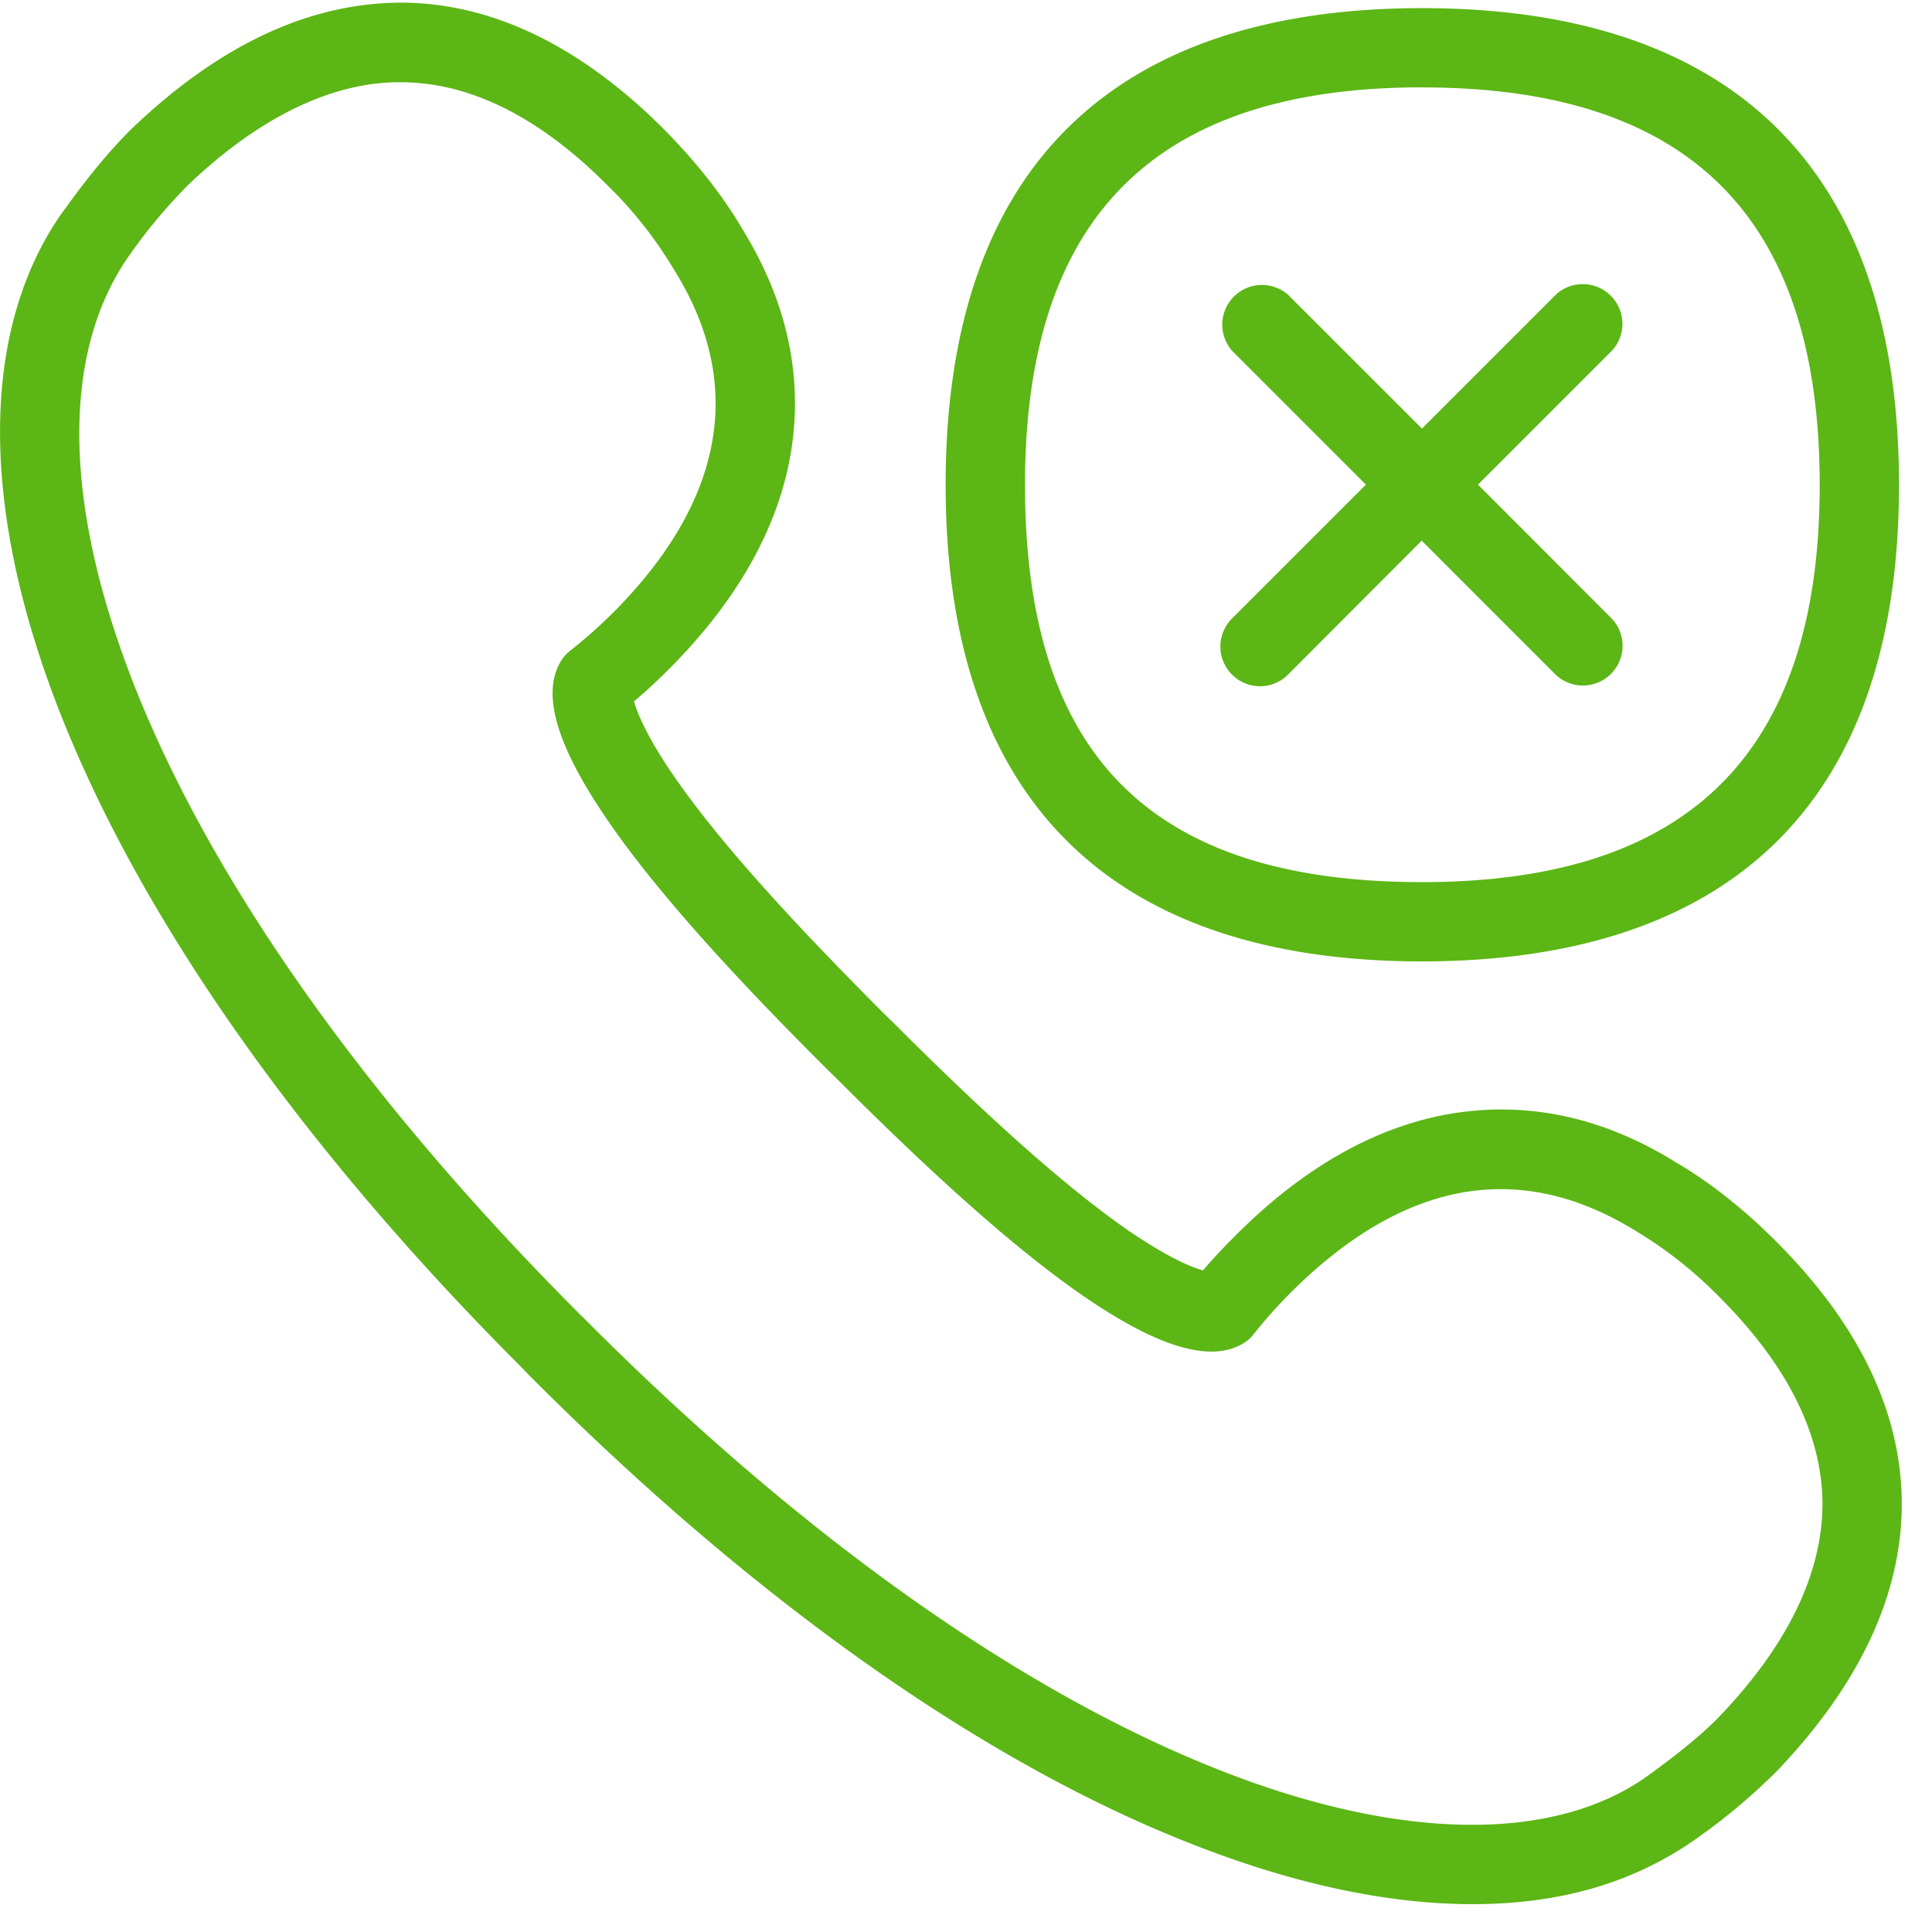 <svg width="24" height="24" viewBox="0 0 24 24" xmlns="http://www.w3.org/2000/svg"><path d="M21.361 21.321c.86-.9 1.291-1.805 1.278-2.682-.017-.844-.447-1.694-1.278-2.525a5.193 5.193 0 00-1.048-.827c-.71-.437-1.416-.595-2.125-.477-.726.124-1.445.541-2.144 1.237a5.937 5.937 0 00-.474.531.456.456 0 01-.145.121c-.403.225-1.045.034-1.96-.595-1.052-.722-2.268-1.902-3.092-2.726l-.097-.094c-.824-.823-2.004-2.037-2.726-3.092-.626-.911-.82-1.55-.595-1.957a.48.48 0 01.124-.148c.218-.174.346-.289.531-.47.7-.7 1.116-1.422 1.24-2.145.121-.706-.037-1.415-.47-2.11a5.115 5.115 0 00-.837-1.063c-.83-.833-1.68-1.264-2.525-1.277-.853-.02-1.778.413-2.682 1.277a6.68 6.68 0 00-.74.888c-.85 1.226-.806 3.119.088 5.368.978 2.453 2.894 5.146 5.536 7.788l.004.003.084.084c2.648 2.649 5.34 4.562 7.795 5.54 2.231.89 4.15.93 5.327.117.427-.305.726-.554.931-.766zm.696-5.906c1.019 1.015 1.546 2.094 1.567 3.203.02 1.147-.501 2.283-1.55 3.382a7.573 7.573 0 01-1.025.857c-.783.545-1.691.797-2.757.797-1.072 0-2.265-.259-3.553-.773-2.574-1.022-5.384-3.015-8.117-5.748l-.084-.084-.04-.044c-2.71-2.706-4.7-5.513-5.728-8.09C-.252 6.35-.255 4.13.756 2.664l.07-.094c.088-.124.445-.618.828-.988C2.756.534 3.882.02 5.039.033 6.145.054 7.224.583 8.242 1.6c.403.407.736.827.985 1.254.551.894.756 1.835.595 2.783-.158.928-.67 1.832-1.513 2.676a6.633 6.633 0 01-.433.4c.04.14.154.43.49.92.676.985 1.816 2.155 2.609 2.952l.097.094c.797.797 1.97 1.933 2.952 2.612.494.336.783.454.92.49.132-.154.246-.275.404-.433.844-.847 1.744-1.355 2.676-1.513.95-.158 1.889.04 2.796.605.41.239.834.572 1.237.975zm-4.39-14.33c-3.32 0-4.934 1.614-4.934 4.939 0 3.364 1.566 4.934 4.934 4.934 3.321 0 4.938-1.613 4.938-4.934 0-3.325-1.617-4.938-4.938-4.938zm0 10.858c-3.74 0-5.92-1.886-5.92-5.92 0-4.033 2.18-5.922 5.92-5.922 3.741 0 5.923 1.889 5.923 5.923 0 4.03-2.182 5.915-5.923 5.919zM15.304 8.38a.493.493 0 010-.696l1.664-1.664-1.664-1.664A.493.493 0 0116 3.661l1.664 1.663 1.67-1.67a.493.493 0 01.696.696l-1.67 1.67 1.667 1.67a.493.493 0 01-.696.697l-1.67-1.671L16 8.38a.489.489 0 01-.692.003s-.004 0-.004-.003z" fill="#5CB615" fill-rule="nonzero"/></svg>